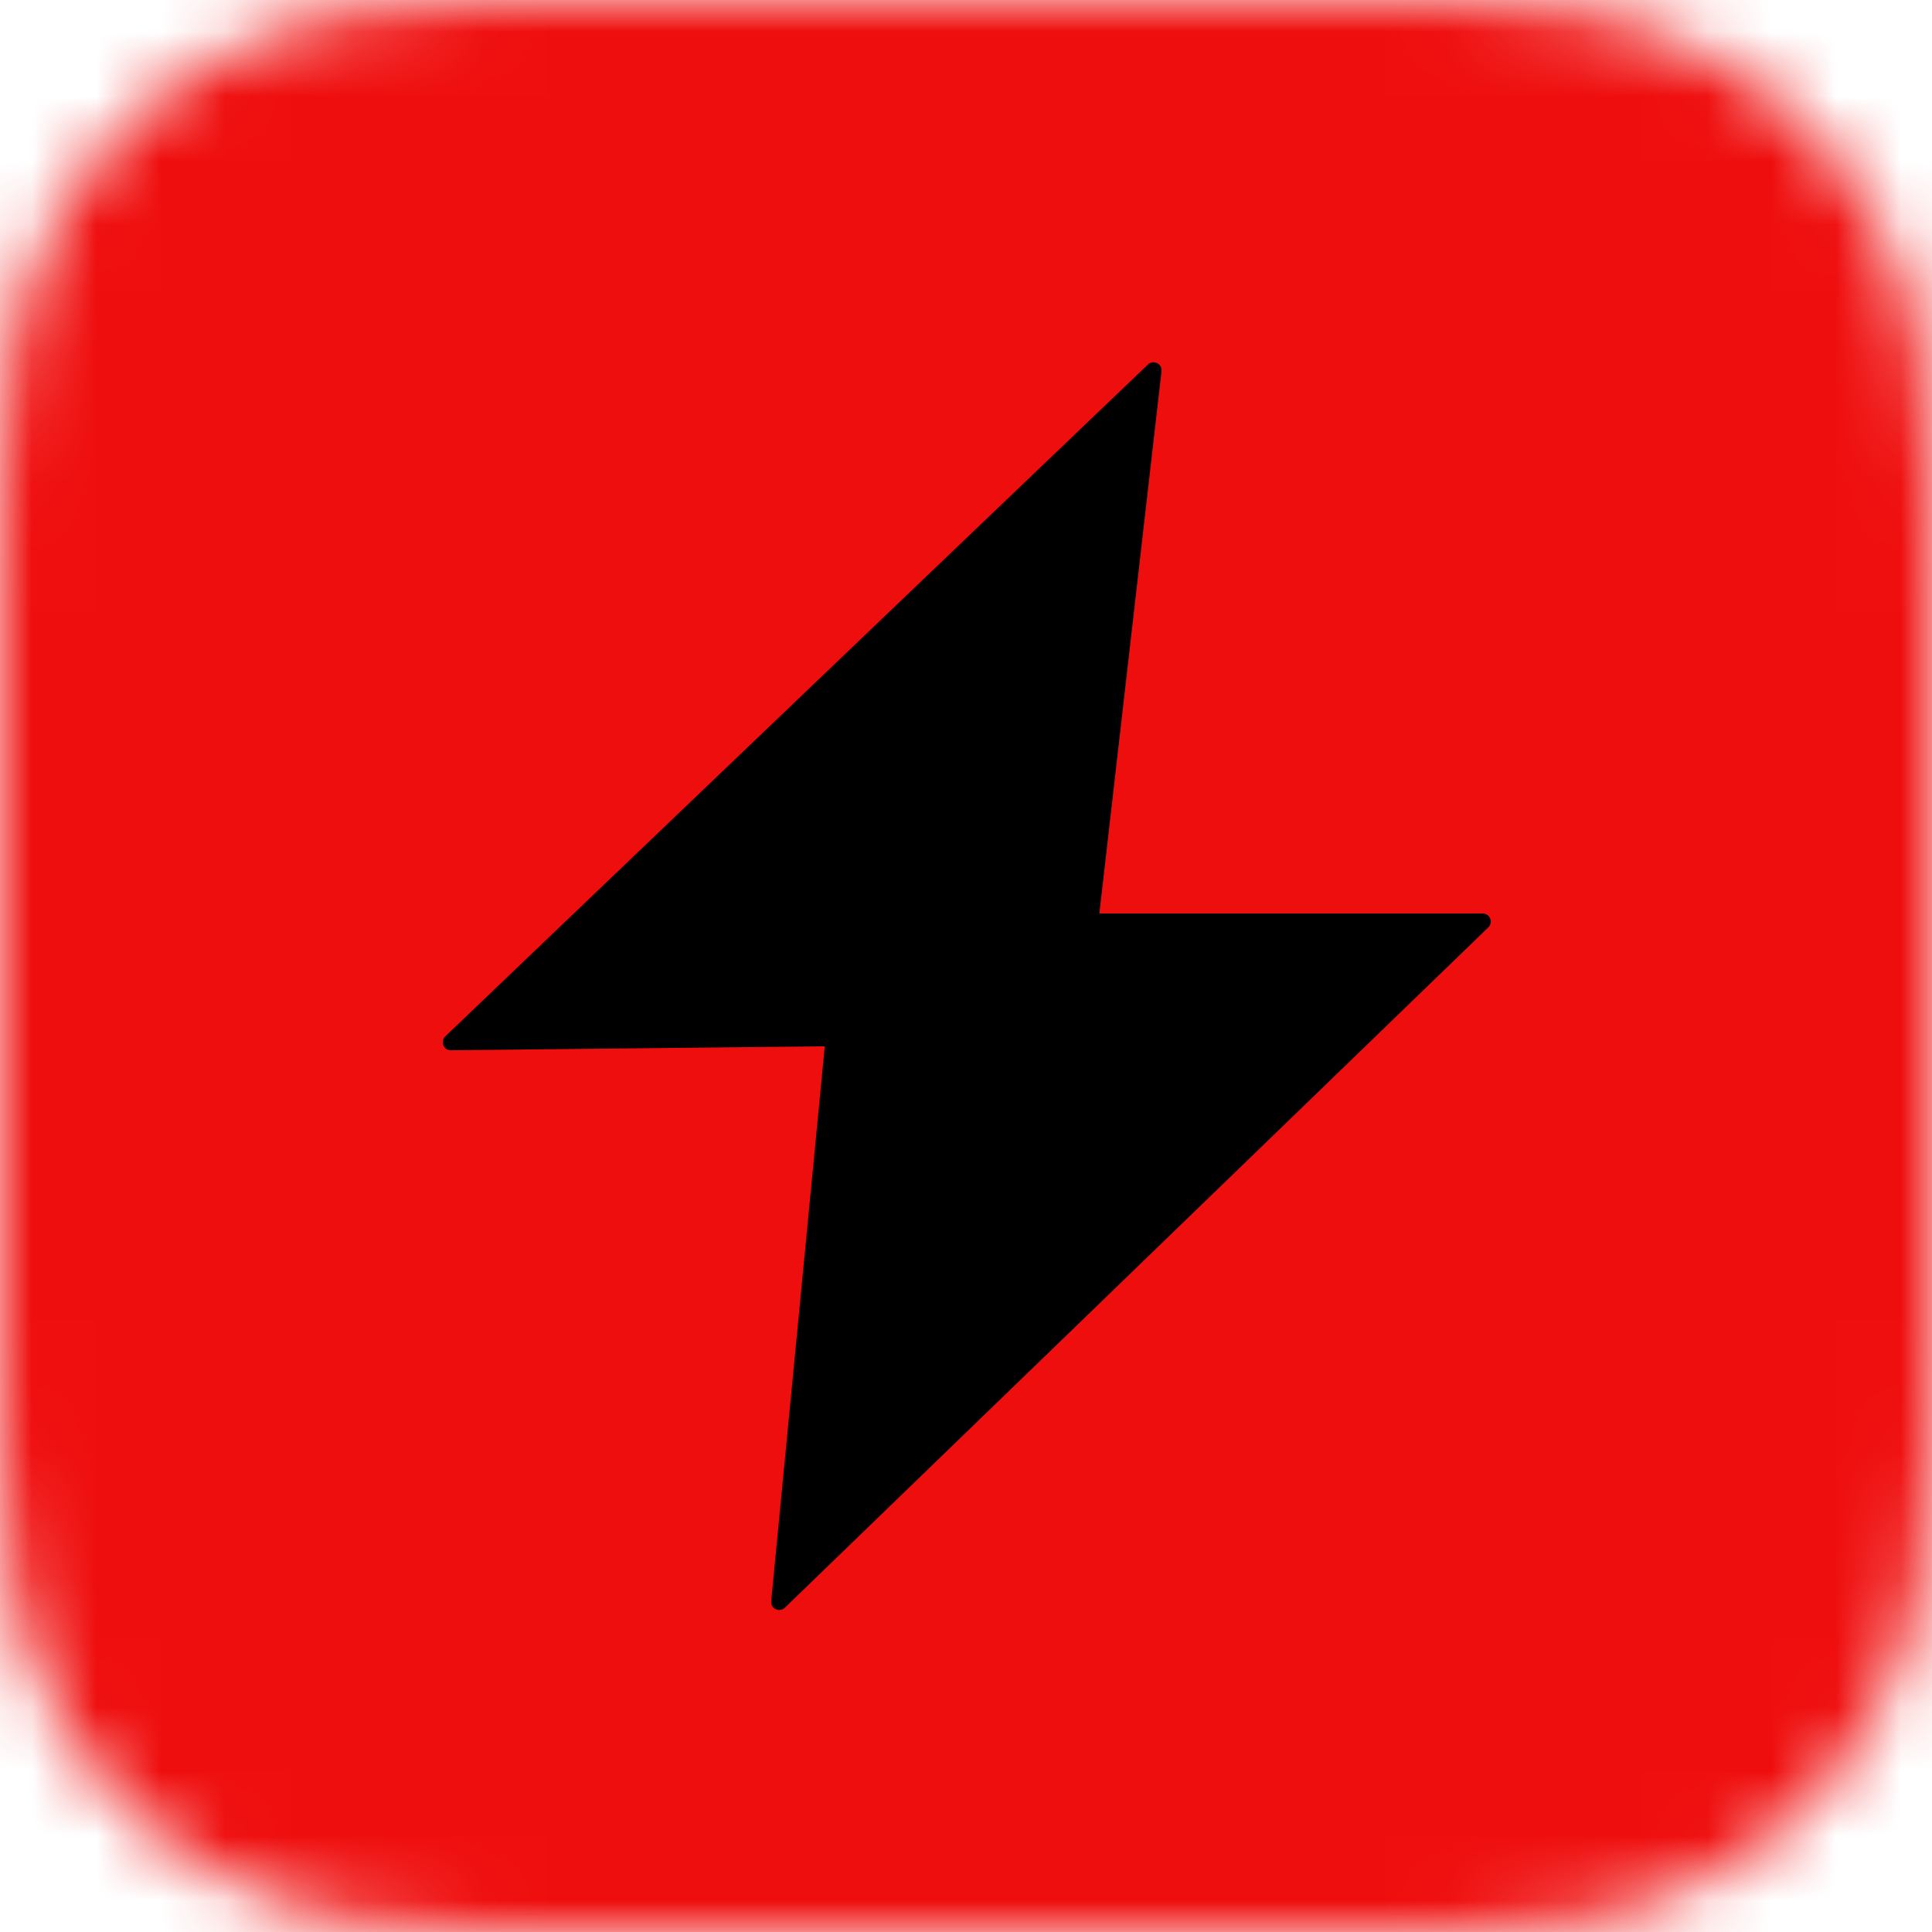 <svg xmlns="http://www.w3.org/2000/svg" width="30" height="30" viewBox="0 0 30 30" fill="none">
    <mask id="mask0_2260_143" style="mask-type:luminance" maskUnits="userSpaceOnUse" x="0" y="0"
        width="30" height="30">
        <path fill-rule="evenodd" clip-rule="evenodd"
            d="M30 20.658C30 21.015 30 21.371 29.998 21.728C29.996 22.029 29.993 22.329 29.984 22.629C29.966 23.283 29.927 23.944 29.81 24.59C29.691 25.247 29.496 25.859 29.188 26.456C28.886 27.042 28.492 27.578 28.021 28.044C27.551 28.509 27.008 28.899 26.415 29.197C25.811 29.501 25.194 29.694 24.529 29.812C23.874 29.928 23.207 29.967 22.545 29.985C21.272 30 20.911 30 20.551 30H13.594H9.45C8.063 29.996 7.76 29.993 7.456 29.985C6.794 29.967 6.126 29.928 5.472 29.812C4.807 29.694 4.189 29.501 3.586 29.197C2.992 28.899 2.45 28.509 1.979 28.044C1.508 27.578 1.114 27.042 0.812 26.456C0.505 25.859 0.31 25.247 0.19 24.59C0.073 23.944 0.034 23.283 0.016 22.629C0.008 22.329 0.004 22.029 0.003 21.728C0 21.371 0 21.015 0 20.658V16.561V13.439V9.342C0 8.985 0 8.628 0.003 8.272C0.004 7.971 0.008 7.671 0.016 7.371C0.034 6.716 0.073 6.056 0.19 5.409C0.31 4.752 0.505 4.141 0.812 3.544C1.114 2.958 1.508 2.421 1.979 1.956C2.45 1.491 2.992 1.101 3.586 0.803C4.189 0.499 4.807 0.306 5.472 0.188C6.126 0.072 6.794 0.033 7.456 0.016C8.728 0 9.089 0 9.45 0H13.594H20.255L16.406 0.002L20.551 0C21.937 0.004 22.24 0.007 22.545 0.016C23.207 0.033 23.874 0.072 24.529 0.188C25.194 0.306 25.811 0.499 26.415 0.803C27.008 1.101 27.551 1.491 28.021 1.956C28.492 2.421 28.886 2.958 29.188 3.544C29.496 4.141 29.691 4.752 29.81 5.409C29.927 6.056 29.966 6.716 29.984 7.371C29.993 7.671 29.996 7.971 29.998 8.272C30 8.628 30 8.985 30 9.342V13.439V16.561V20.658Z"
            fill="white" />
    </mask>
    <g mask="url(#mask0_2260_143)">
        <rect width="30" height="30" fill="#EF0E0E" />
        <path
            d="M23.024 14.184H17.071L18.036 5.765C18.049 5.648 17.91 5.579 17.825 5.66L6.914 16.093C6.832 16.172 6.889 16.31 7.001 16.309L12.807 16.247L11.975 24.862C11.963 24.979 12.102 25.045 12.187 24.965L23.111 14.4C23.192 14.322 23.136 14.185 23.024 14.185V14.184Z"
            fill="black" />
    </g>
</svg>